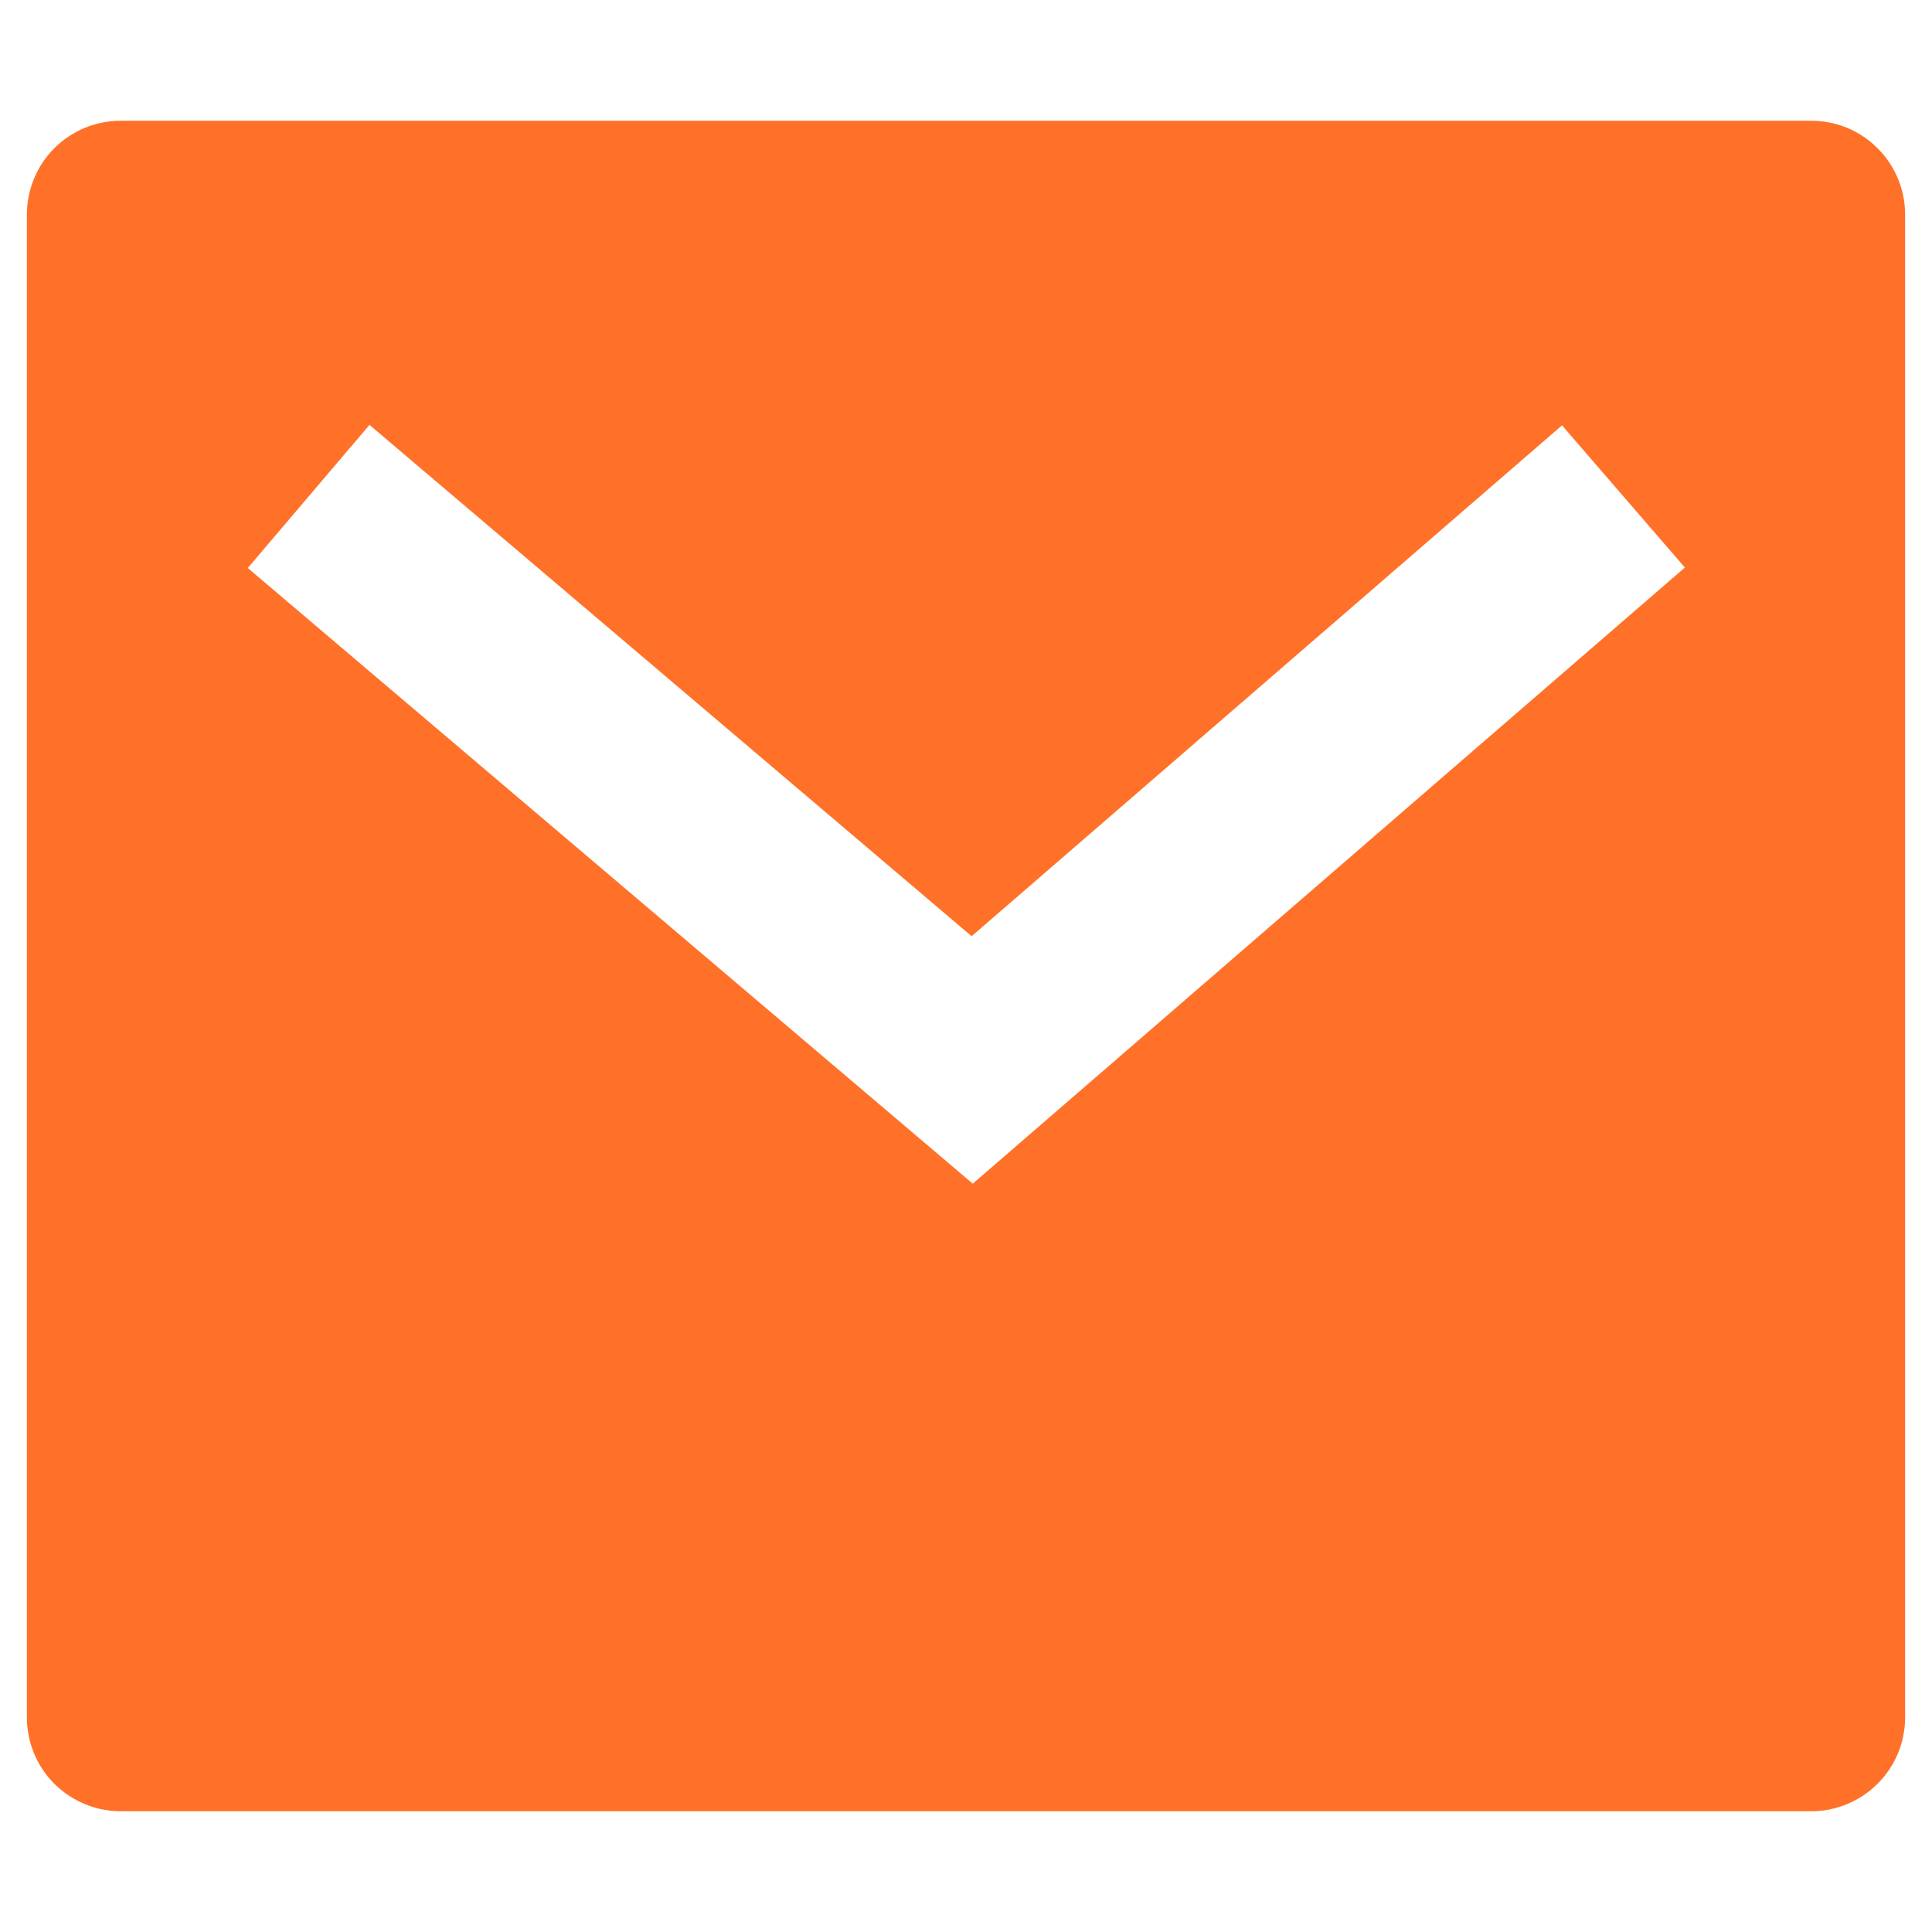 <svg width="12" height="12" viewBox="0 0 12 12" fill="none" xmlns="http://www.w3.org/2000/svg">
<path d="M0.75 0.75H11.25C11.405 0.75 11.553 0.811 11.662 0.921C11.772 1.03 11.833 1.179 11.833 1.333V10.667C11.833 10.821 11.772 10.97 11.662 11.079C11.553 11.188 11.405 11.25 11.25 11.25H0.75C0.595 11.25 0.447 11.188 0.337 11.079C0.228 10.97 0.167 10.821 0.167 10.667V1.333C0.167 1.179 0.228 1.03 0.337 0.921C0.447 0.811 0.595 0.75 0.75 0.75ZM6.035 5.815L2.295 2.639L1.539 3.528L6.042 7.352L10.465 3.525L9.702 2.642L6.035 5.815H6.035Z" fill="#FF7129"/>
</svg>
